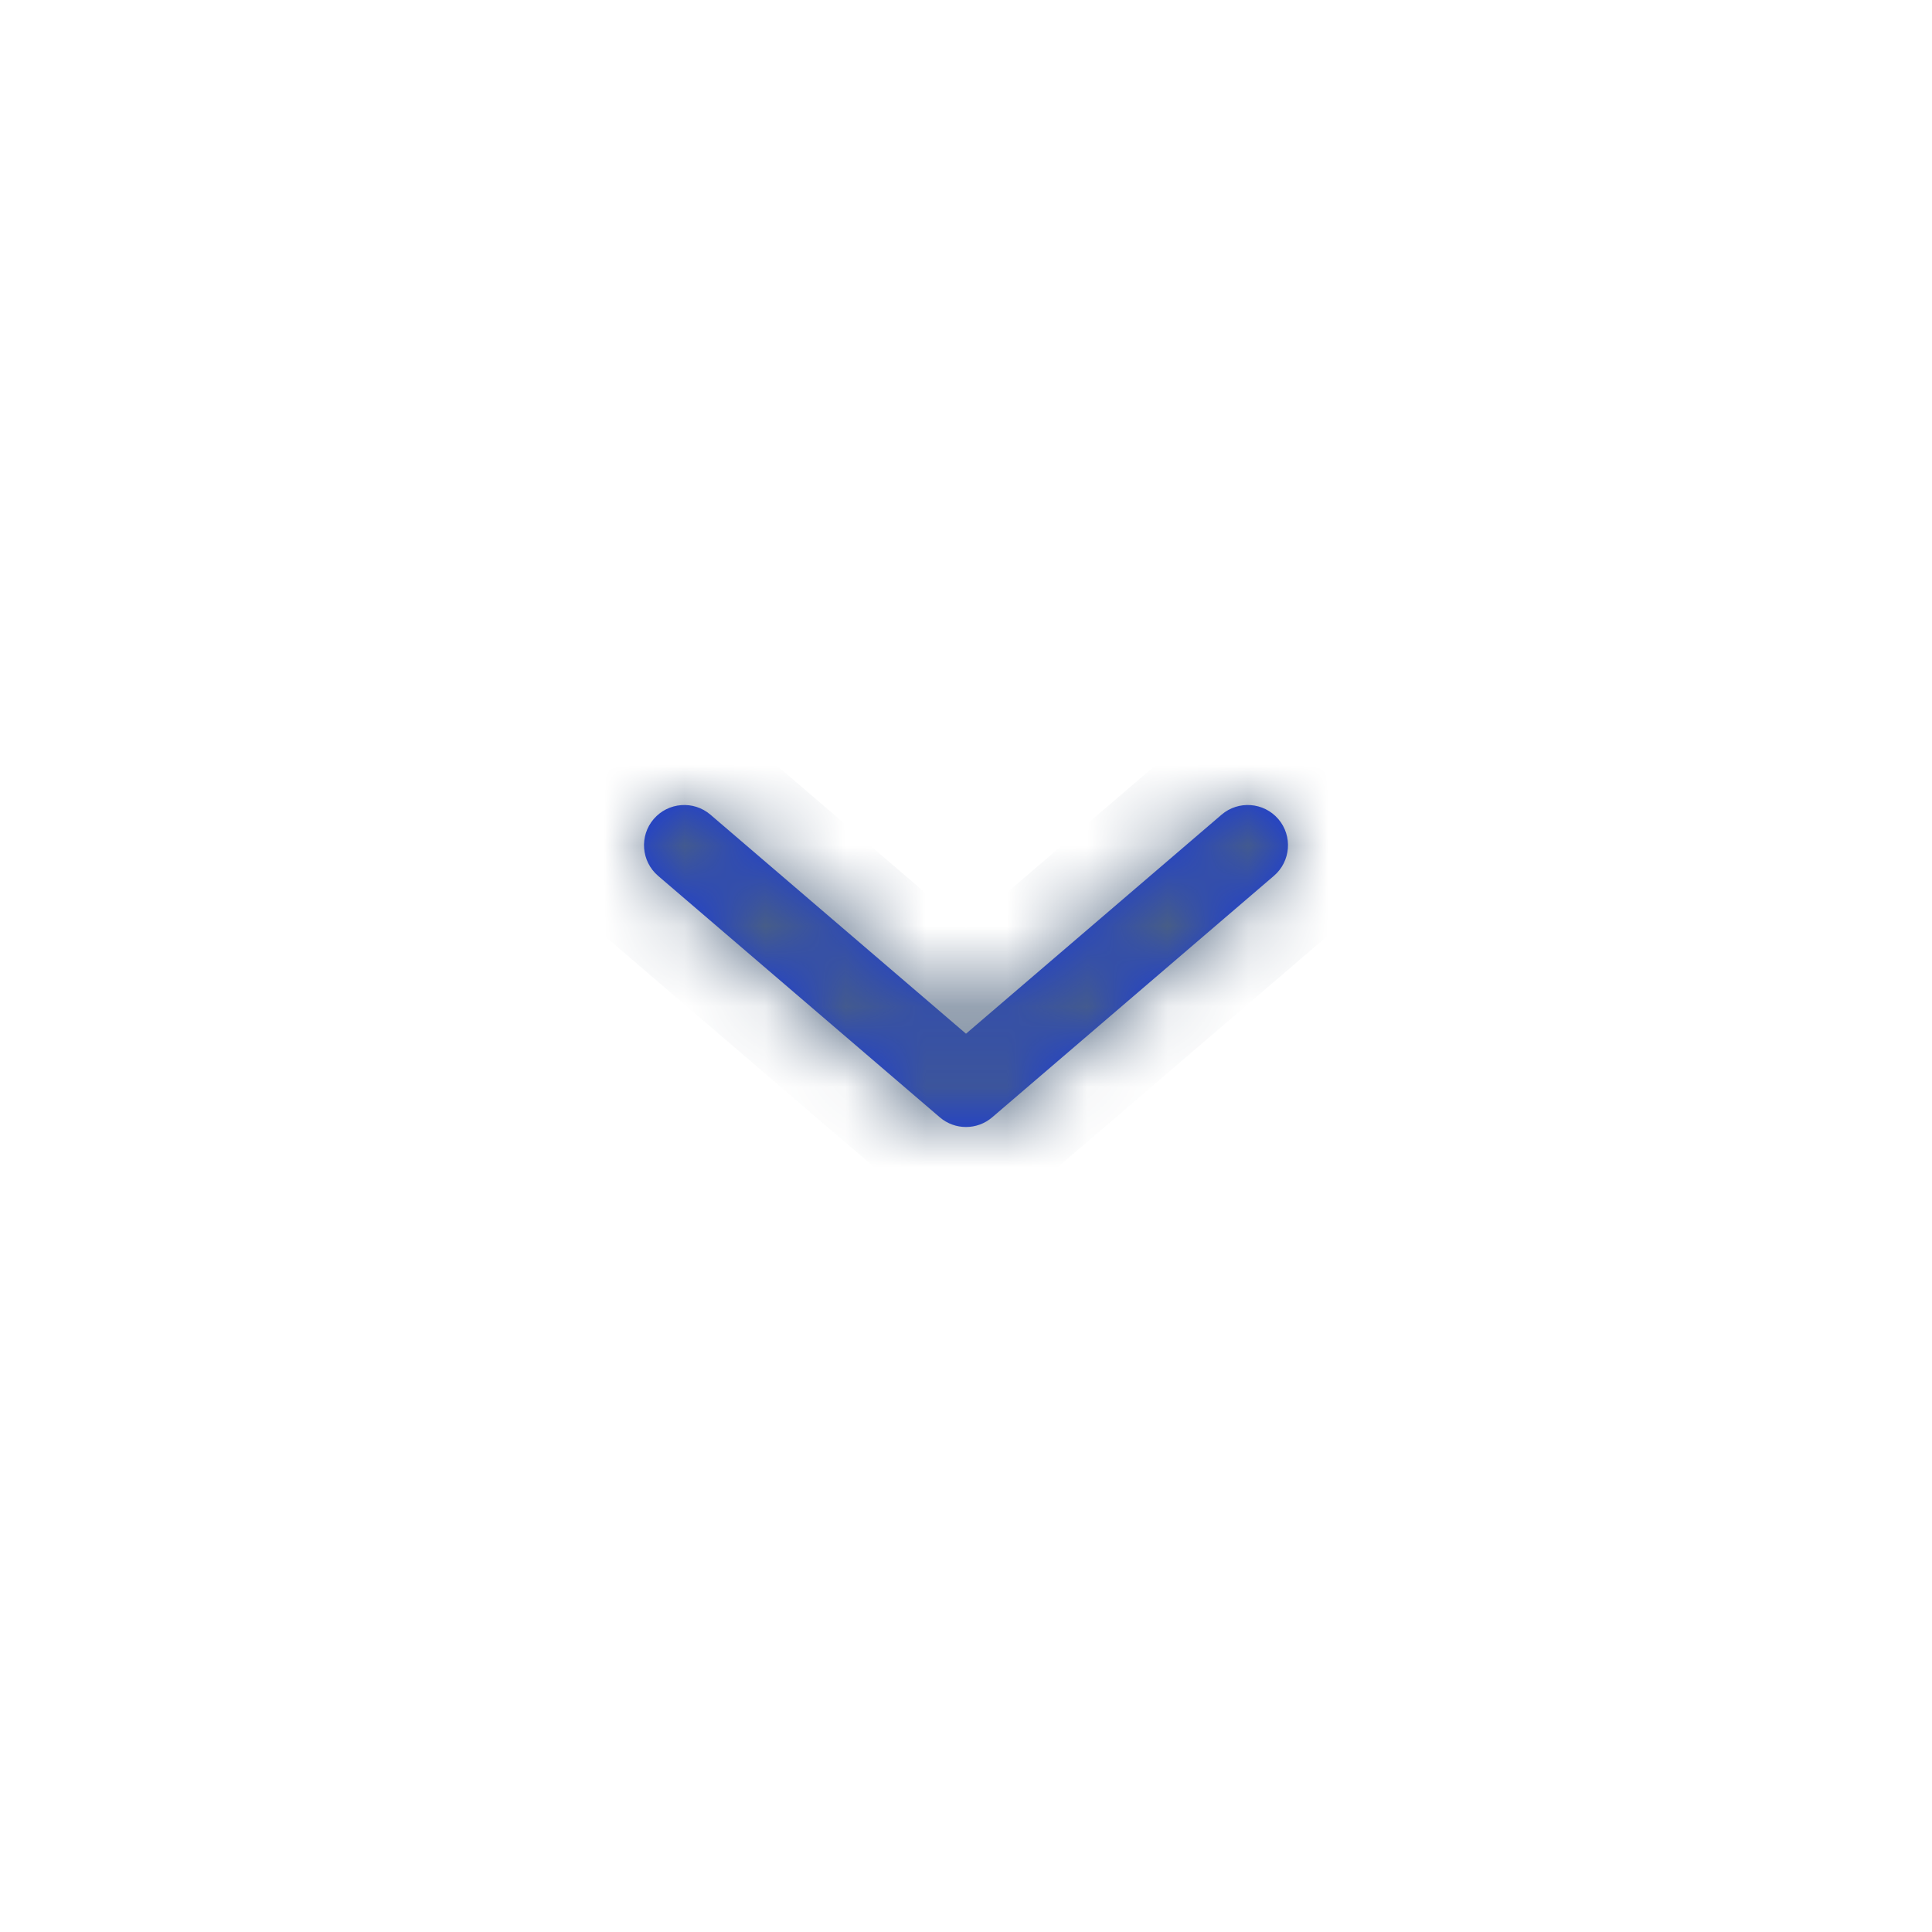 <svg width="24" height="24" viewBox="0 0 24 24" fill="none" xmlns="http://www.w3.org/2000/svg">
<mask id="path-2-inside-1" fill="white">
<path d="M15.175 10.12C15.384 9.941 15.7 9.965 15.88 10.175C16.059 10.384 16.035 10.7 15.825 10.88L12.325 13.88C12.138 14.04 11.862 14.04 11.675 13.88L8.175 10.88C7.965 10.7 7.941 10.384 8.12 10.175C8.3 9.965 8.616 9.941 8.825 10.12L12 12.841L15.175 10.12Z"/>
</mask>
<path d="M15.175 10.12C15.384 9.941 15.7 9.965 15.88 10.175C16.059 10.384 16.035 10.7 15.825 10.88L12.325 13.88C12.138 14.04 11.862 14.04 11.675 13.88L8.175 10.88C7.965 10.7 7.941 10.384 8.12 10.175C8.3 9.965 8.616 9.941 8.825 10.12L12 12.841L15.175 10.12Z" fill="#1436E5"/>
<path d="M15.175 10.12L15.825 10.88H15.825L15.175 10.12ZM15.88 10.175L15.12 10.825L15.88 10.175ZM15.825 10.88L16.476 11.639V11.639L15.825 10.88ZM12.325 13.88L12.976 14.639V14.639L12.325 13.88ZM11.675 13.88L11.024 14.639L11.024 14.639L11.675 13.88ZM8.175 10.88L7.524 11.639H7.524L8.175 10.88ZM8.12 10.175L8.88 10.825L8.12 10.175ZM8.825 10.12L8.175 10.88H8.175L8.825 10.12ZM12 12.841L11.349 13.601L12 14.159L12.651 13.601L12 12.841ZM15.825 10.88C15.616 11.059 15.3 11.035 15.12 10.825L16.639 9.524C16.1 8.895 15.153 8.822 14.524 9.361L15.825 10.88ZM15.12 10.825C14.941 10.616 14.965 10.3 15.175 10.12L16.476 11.639C17.105 11.1 17.178 10.153 16.639 9.524L15.12 10.825ZM15.175 10.12L11.675 13.12L12.976 14.639L16.476 11.639L15.175 10.12ZM11.675 13.12C11.862 12.96 12.138 12.96 12.325 13.12L11.024 14.639C11.586 15.12 12.415 15.12 12.976 14.639L11.675 13.12ZM12.325 13.12L8.825 10.12L7.524 11.639L11.024 14.639L12.325 13.12ZM8.825 10.12C9.035 10.3 9.059 10.616 8.88 10.825L7.361 9.524C6.822 10.153 6.895 11.1 7.524 11.639L8.825 10.12ZM8.88 10.825C8.7 11.035 8.384 11.059 8.175 10.88L9.476 9.361C8.847 8.822 7.9 8.895 7.361 9.524L8.88 10.825ZM8.175 10.88L11.349 13.601L12.651 12.082L9.476 9.361L8.175 10.88ZM12.651 13.601L15.825 10.88L14.524 9.361L11.349 12.082L12.651 13.601Z" fill="#4D627C" mask="url(#path-2-inside-1)"/>
</svg>
